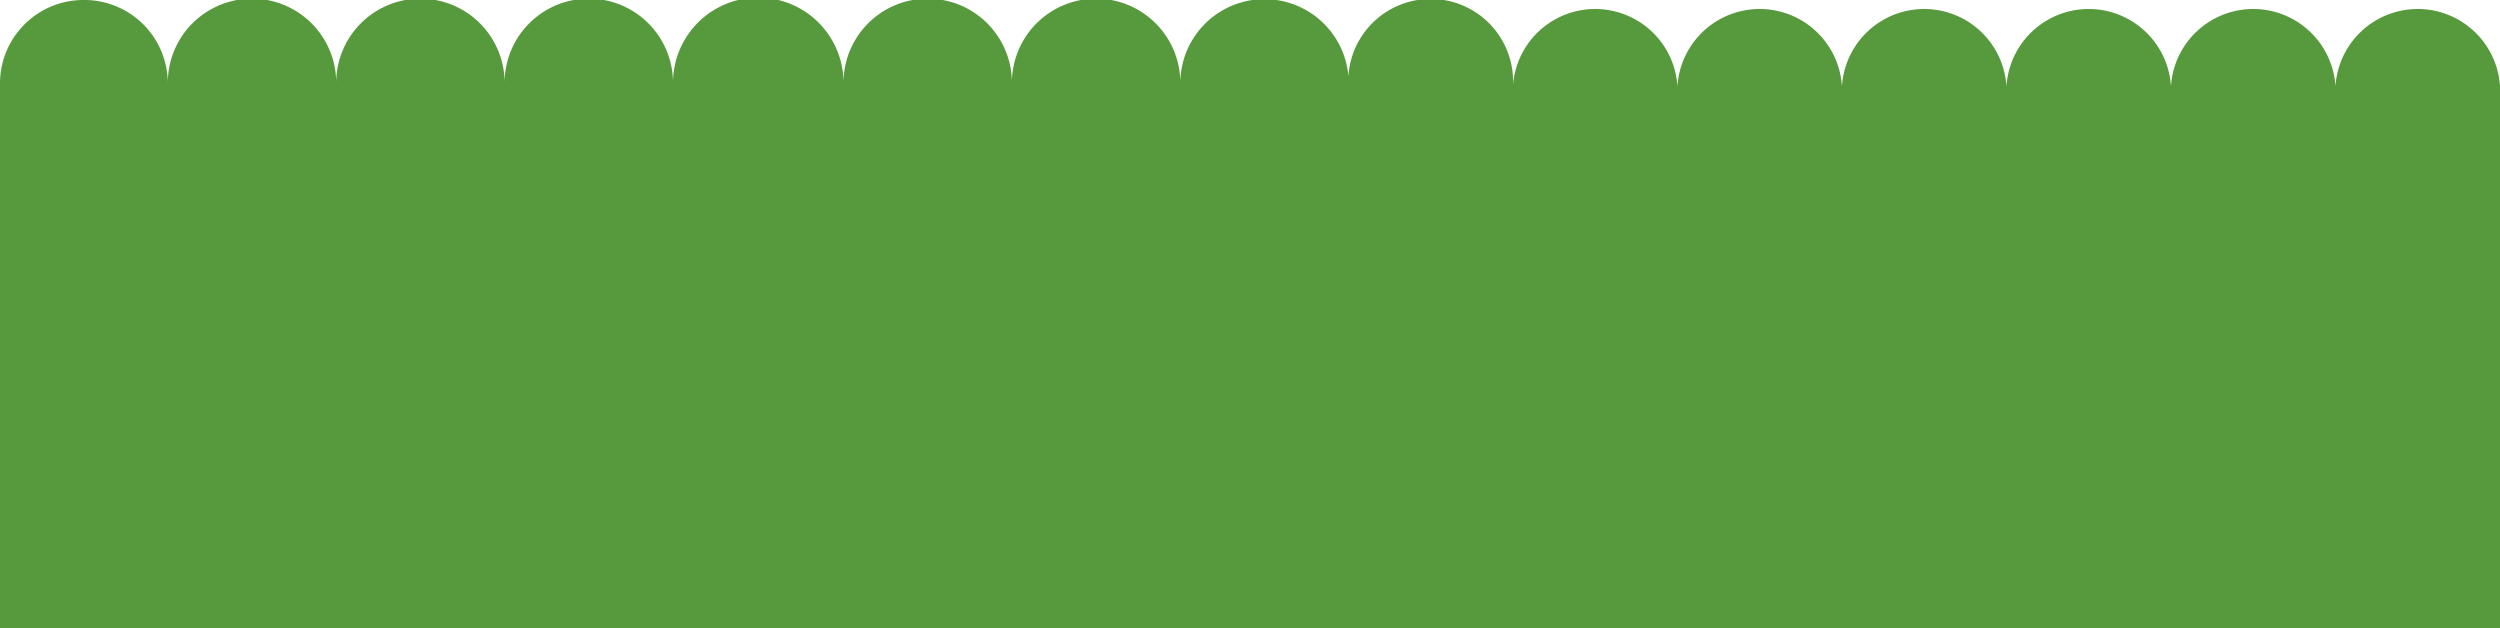 <svg xmlns="http://www.w3.org/2000/svg" viewBox="0 0 167.16 42"><defs><style>.cls-1{fill:#57993d;}</style></defs><title>Asset 31</title><g id="Layer_2" data-name="Layer 2"><g id="_2-cidade" data-name="2-cidade"><path class="cls-1" d="M167.16,5.78a5.51,5.51,0,0,0-11,0,5.51,5.51,0,0,0-11,0,5.51,5.51,0,0,0-11,0,5.51,5.51,0,0,0-11,0,5.51,5.51,0,0,0-11,0,5.51,5.51,0,0,0-11,0,5.51,5.51,0,0,0-11-.68,5.63,5.63,0,0,0-11.24.44,5.63,5.63,0,0,0-11.26,0,5.63,5.63,0,0,0-11.26,0A5.63,5.63,0,0,0,45,5.54a5.63,5.63,0,0,0-11.26,0,5.63,5.63,0,0,0-11.26,0,5.63,5.63,0,0,0-11.26,0A5.58,5.58,0,0,0,5.63,0,5.58,5.58,0,0,0,0,5.54V42H167.16Z"/></g></g></svg>